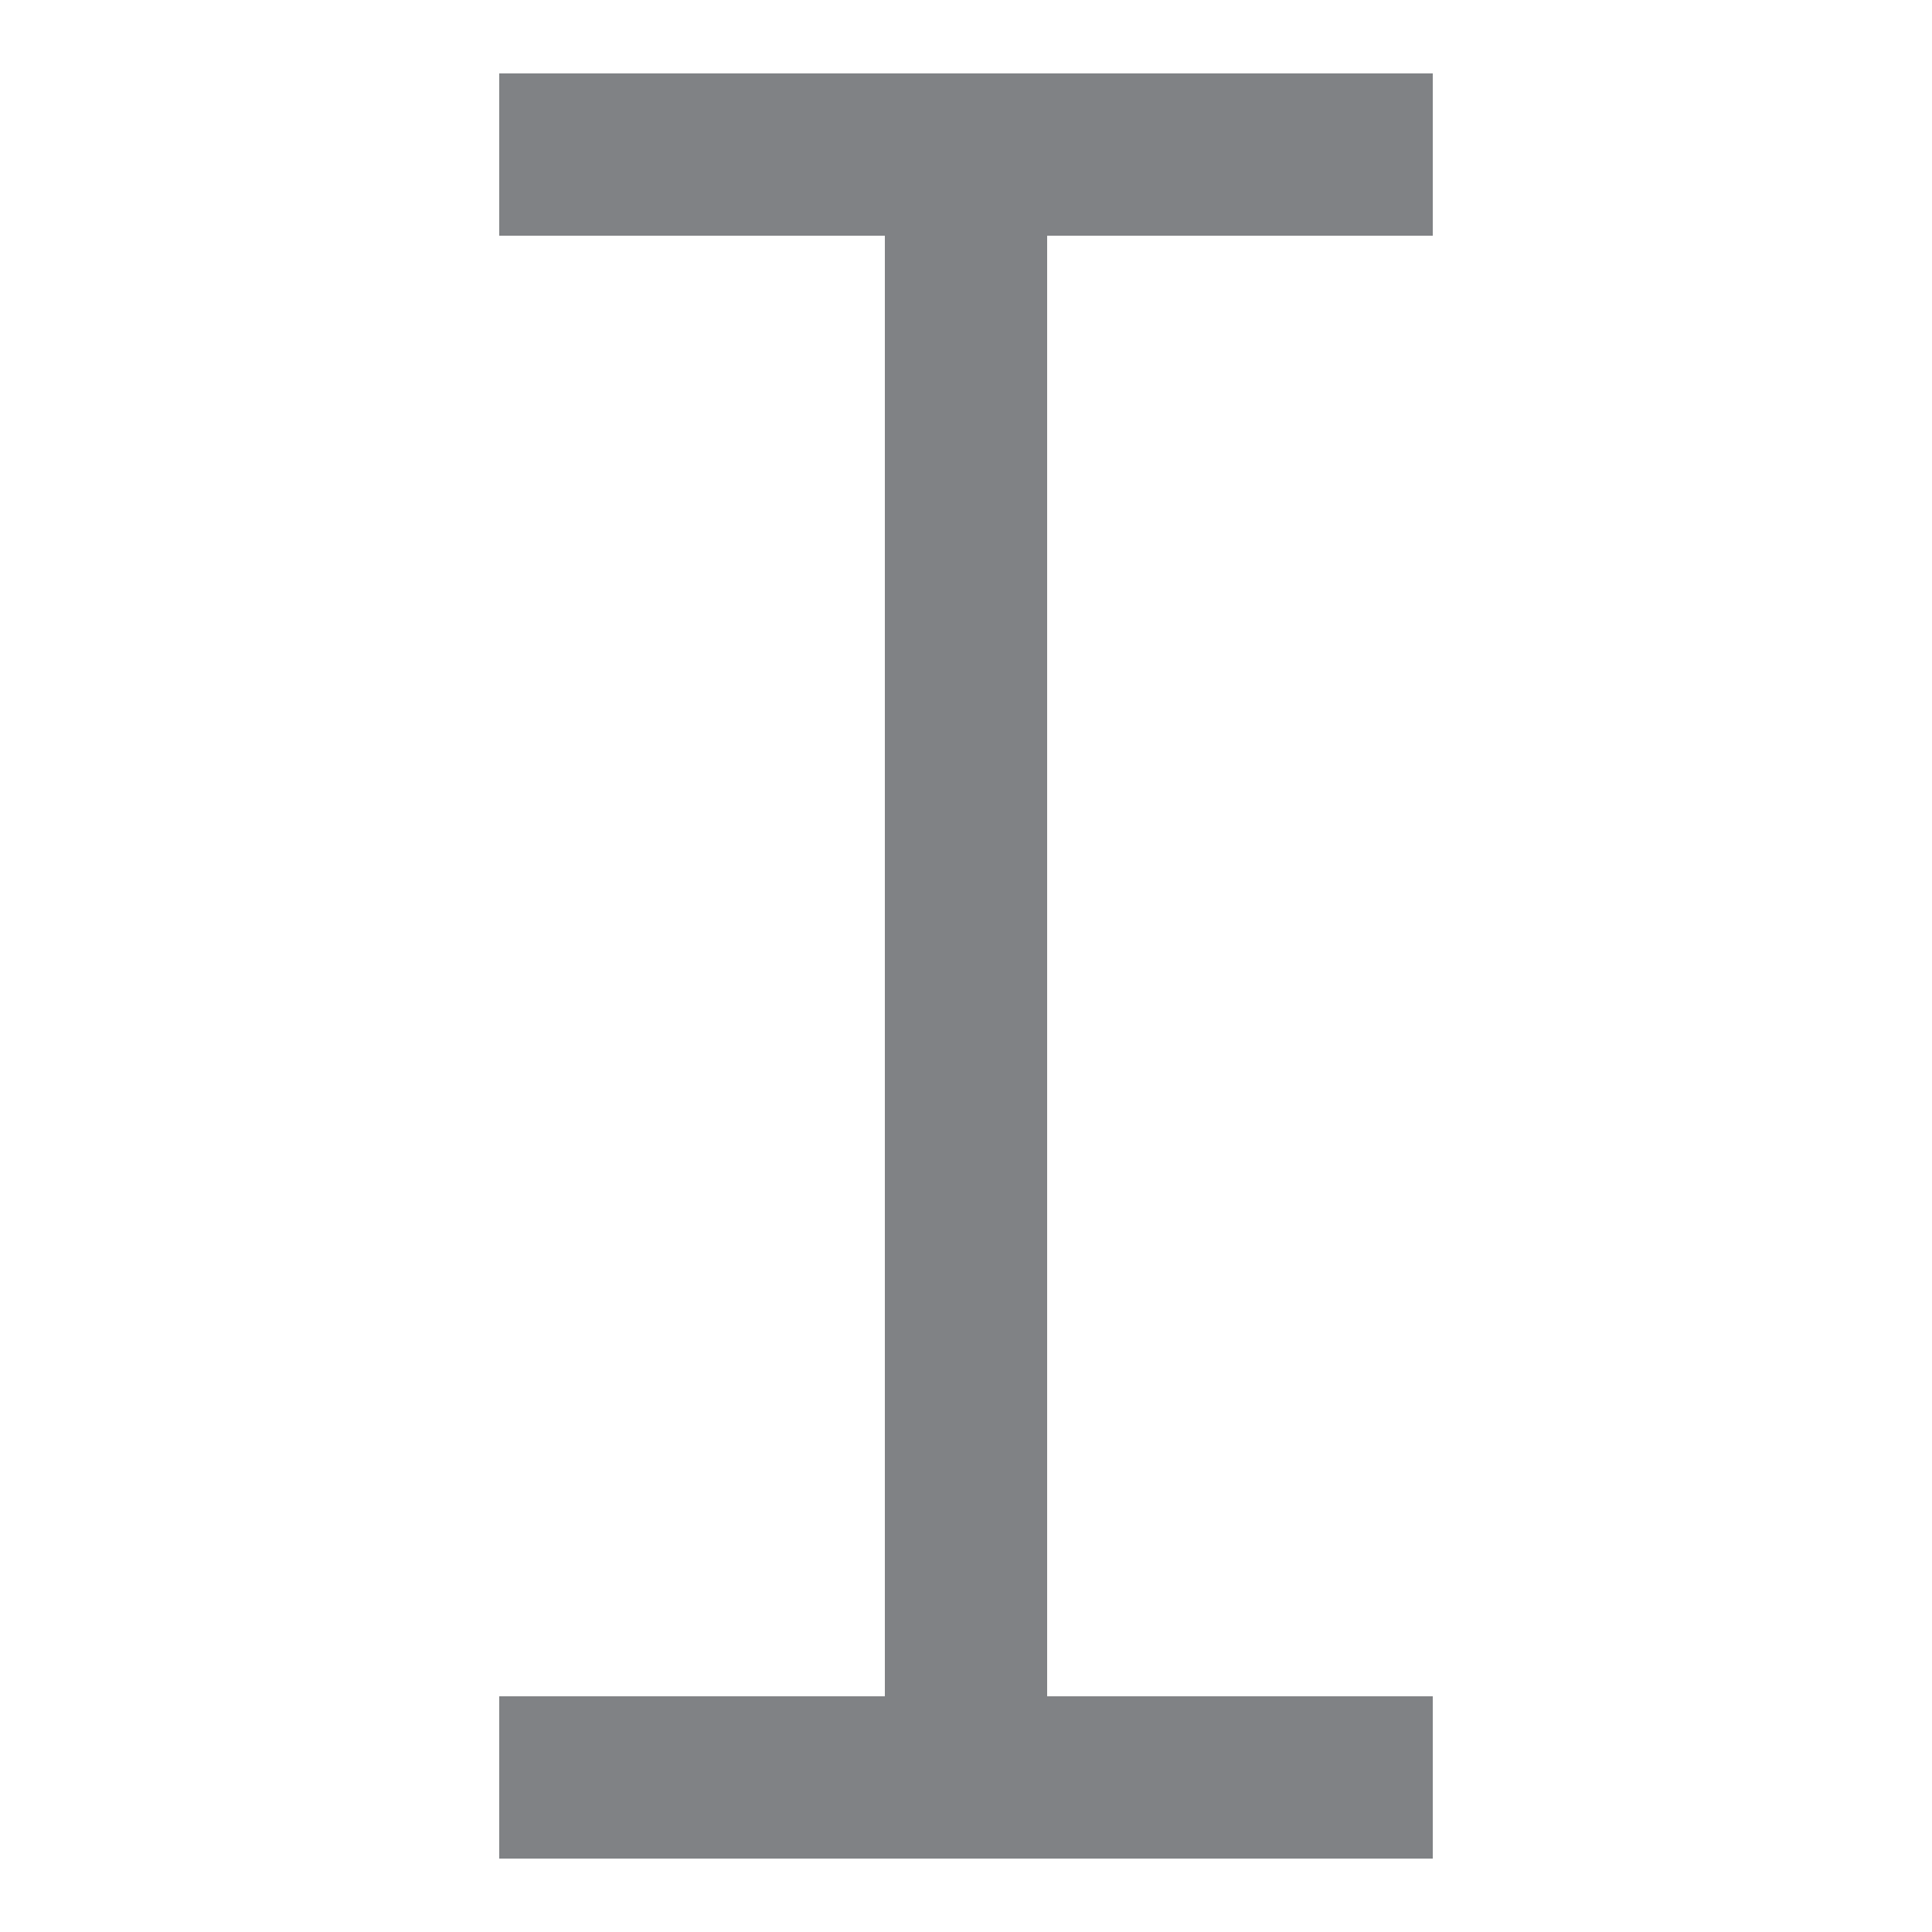 <?xml version="1.0" encoding="utf-8"?>
<!-- Generator: Adobe Illustrator 23.0.2, SVG Export Plug-In . SVG Version: 6.00 Build 0)  -->
<svg version="1.1" id="Layer_1" xmlns="http://www.w3.org/2000/svg" xmlns:xlink="http://www.w3.org/1999/xlink" x="0px" y="0px"
	 viewBox="0 0 250 250" style="enable-background:new 0 0 250 250;" xml:space="preserve">
<style type="text/css">
	.st0{fill:none;stroke:#808285;stroke-width:21;stroke-miterlimit:10;}
</style>
<line class="st0" x1="64.6" y1="20" x2="185.4" y2="20"/>
<line class="st0" x1="64.6" y1="230" x2="185.4" y2="230"/>
<line class="st0" x1="125" y1="230" x2="125" y2="20"/>
</svg>

